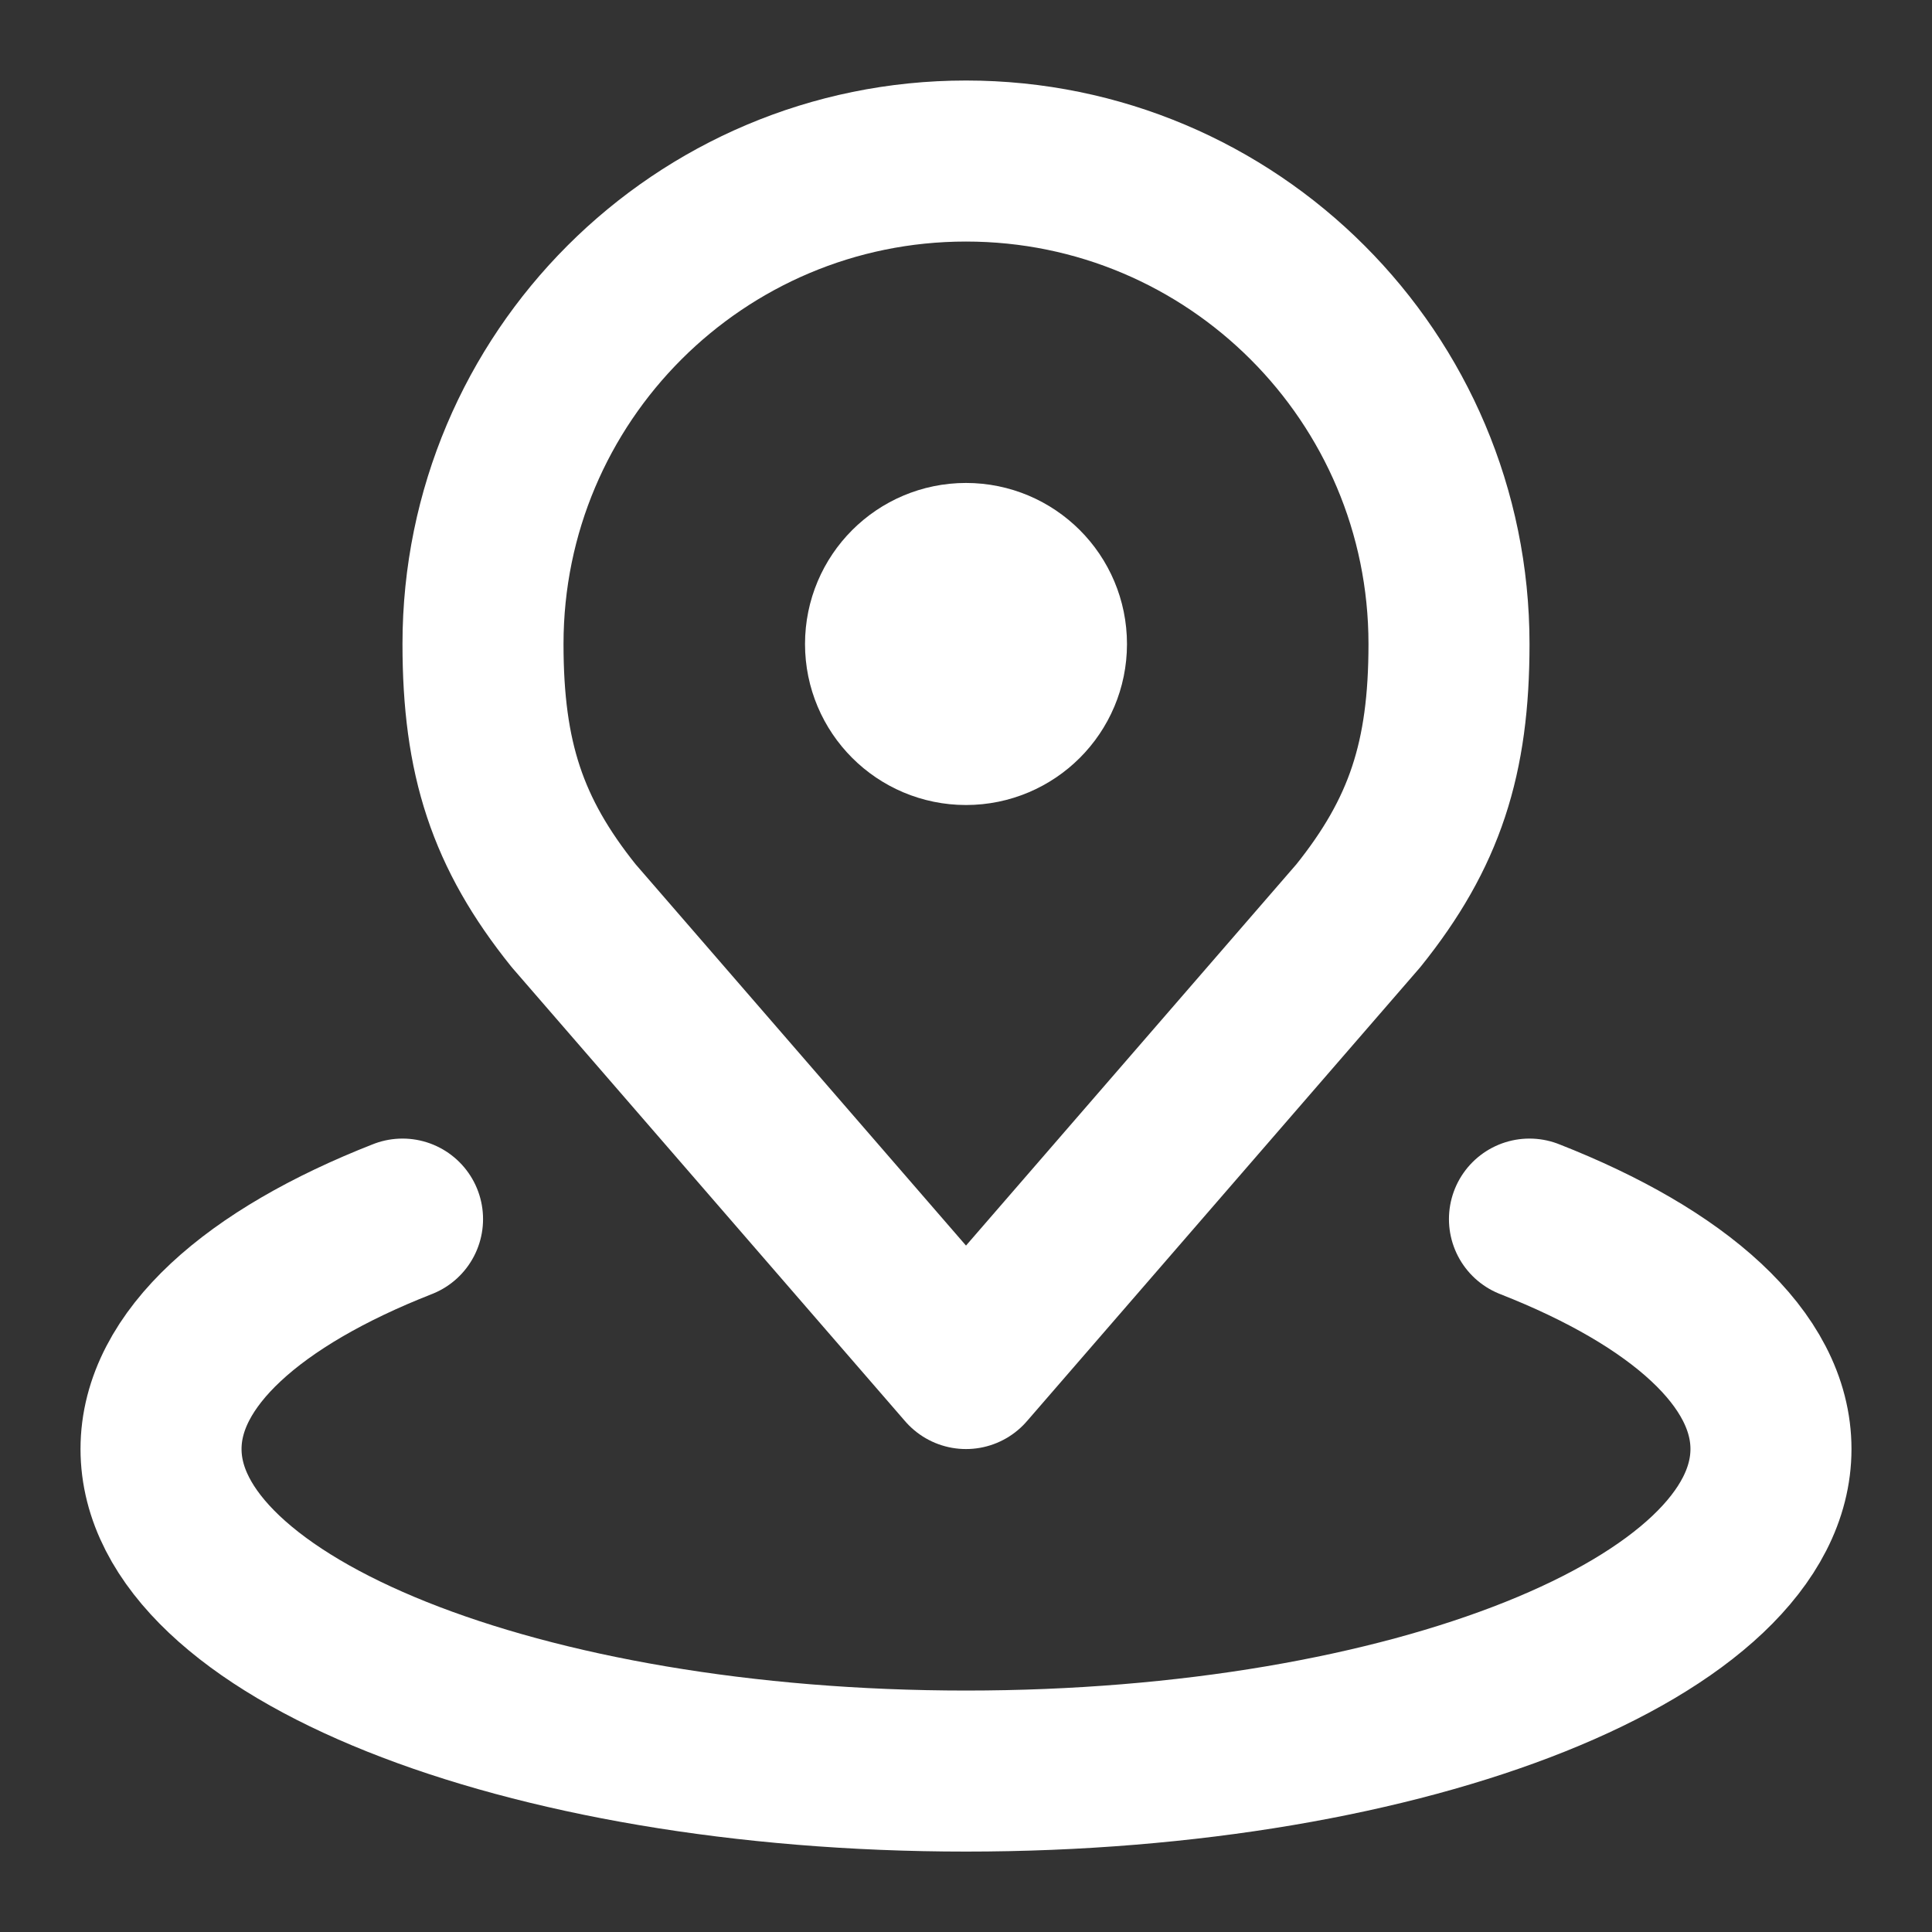 <svg width="20" height="20" viewBox="0 0 20 20" fill="none" xmlns="http://www.w3.org/2000/svg">
<rect x="0" y="0" width="20" height="20" fill="#333333" stroke="none"/>
<g clip-path="url(#clip0_0_791)">
<path d="M10 1.667C7.239 1.667 5 3.905 5 6.667C5 7.849 5.251 8.623 5.938 9.479L10 14.167L14.062 9.479C14.749 8.623 15 7.849 15 6.667C15 3.905 12.761 1.667 10 1.667Z" stroke="white" stroke-width="1.667" stroke-linecap="round" stroke-linejoin="round"/>
<path d="M4.167 12.62C2.624 13.225 1.667 14.068 1.667 15C1.667 16.841 5.398 18.334 10 18.334C14.602 18.334 18.333 16.841 18.333 15C18.333 14.068 17.376 13.225 15.833 12.62" stroke="white" stroke-width="1.667" stroke-linecap="round" stroke-linejoin="round"/>
<path d="M10 7.5C10.46 7.5 10.833 7.127 10.833 6.667C10.833 6.206 10.46 5.833 10 5.833C9.54 5.833 9.167 6.206 9.167 6.667C9.167 7.127 9.54 7.5 10 7.5Z" stroke="white" stroke-width="1.667" stroke-linecap="round" stroke-linejoin="round"/>
</g>
<defs>
<clipPath id="clip0_0_791">
<rect width="20" height="20" fill="white"/>
</clipPath>
</defs>
</svg>
